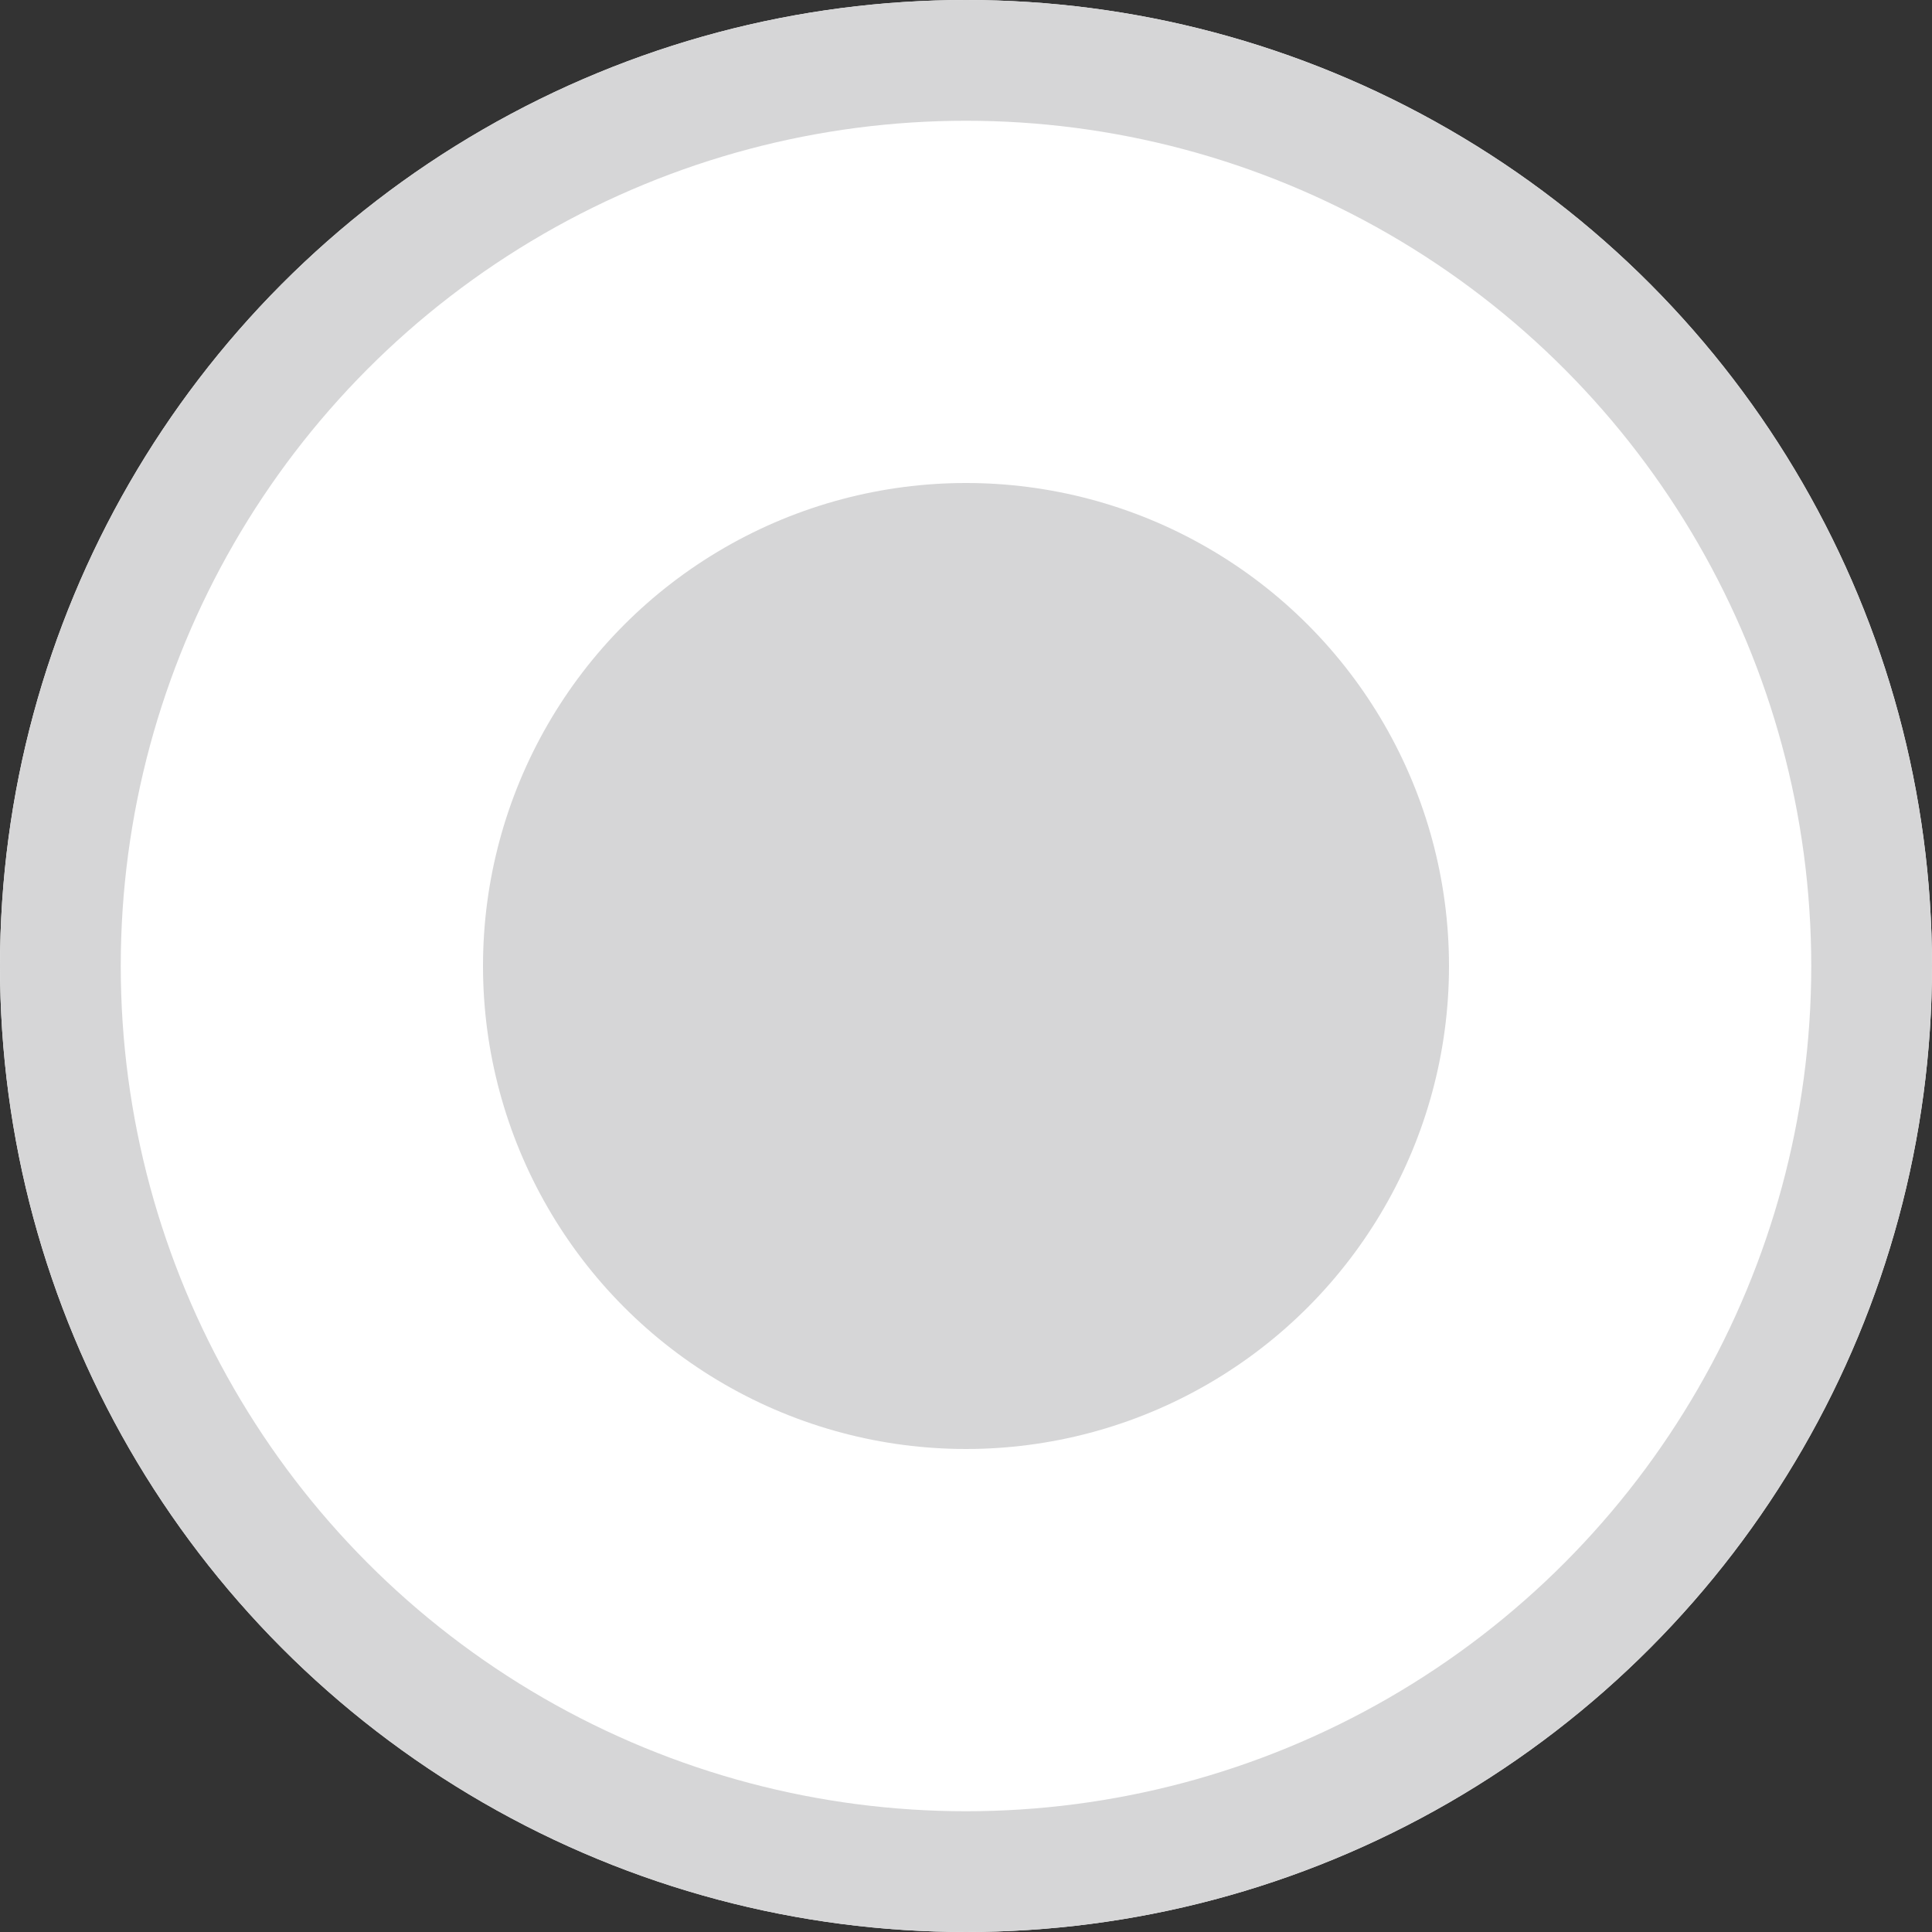 <svg xmlns="http://www.w3.org/2000/svg" width="16" height="16" viewBox="0 0 16 16">
  <rect x="0" y="0" width="16" height="16" fill="#333333" stroke="none"/>
  <g id="ico_radio_off" transform="translate(-306 -2807)">
    <g id="타원_4" data-name="타원 4" transform="translate(306 2807)" fill="#fff" stroke="#d6d6d7" stroke-width="1">
      <circle cx="8" cy="8" r="8" stroke="none"/>
      <circle cx="8" cy="8" r="7.5" fill="none"/>
    </g>
    <circle id="타원_5" data-name="타원 5" cx="4" cy="4" r="4" transform="translate(310 2811)" fill="#d6d6d7"/>
  </g>
</svg>
